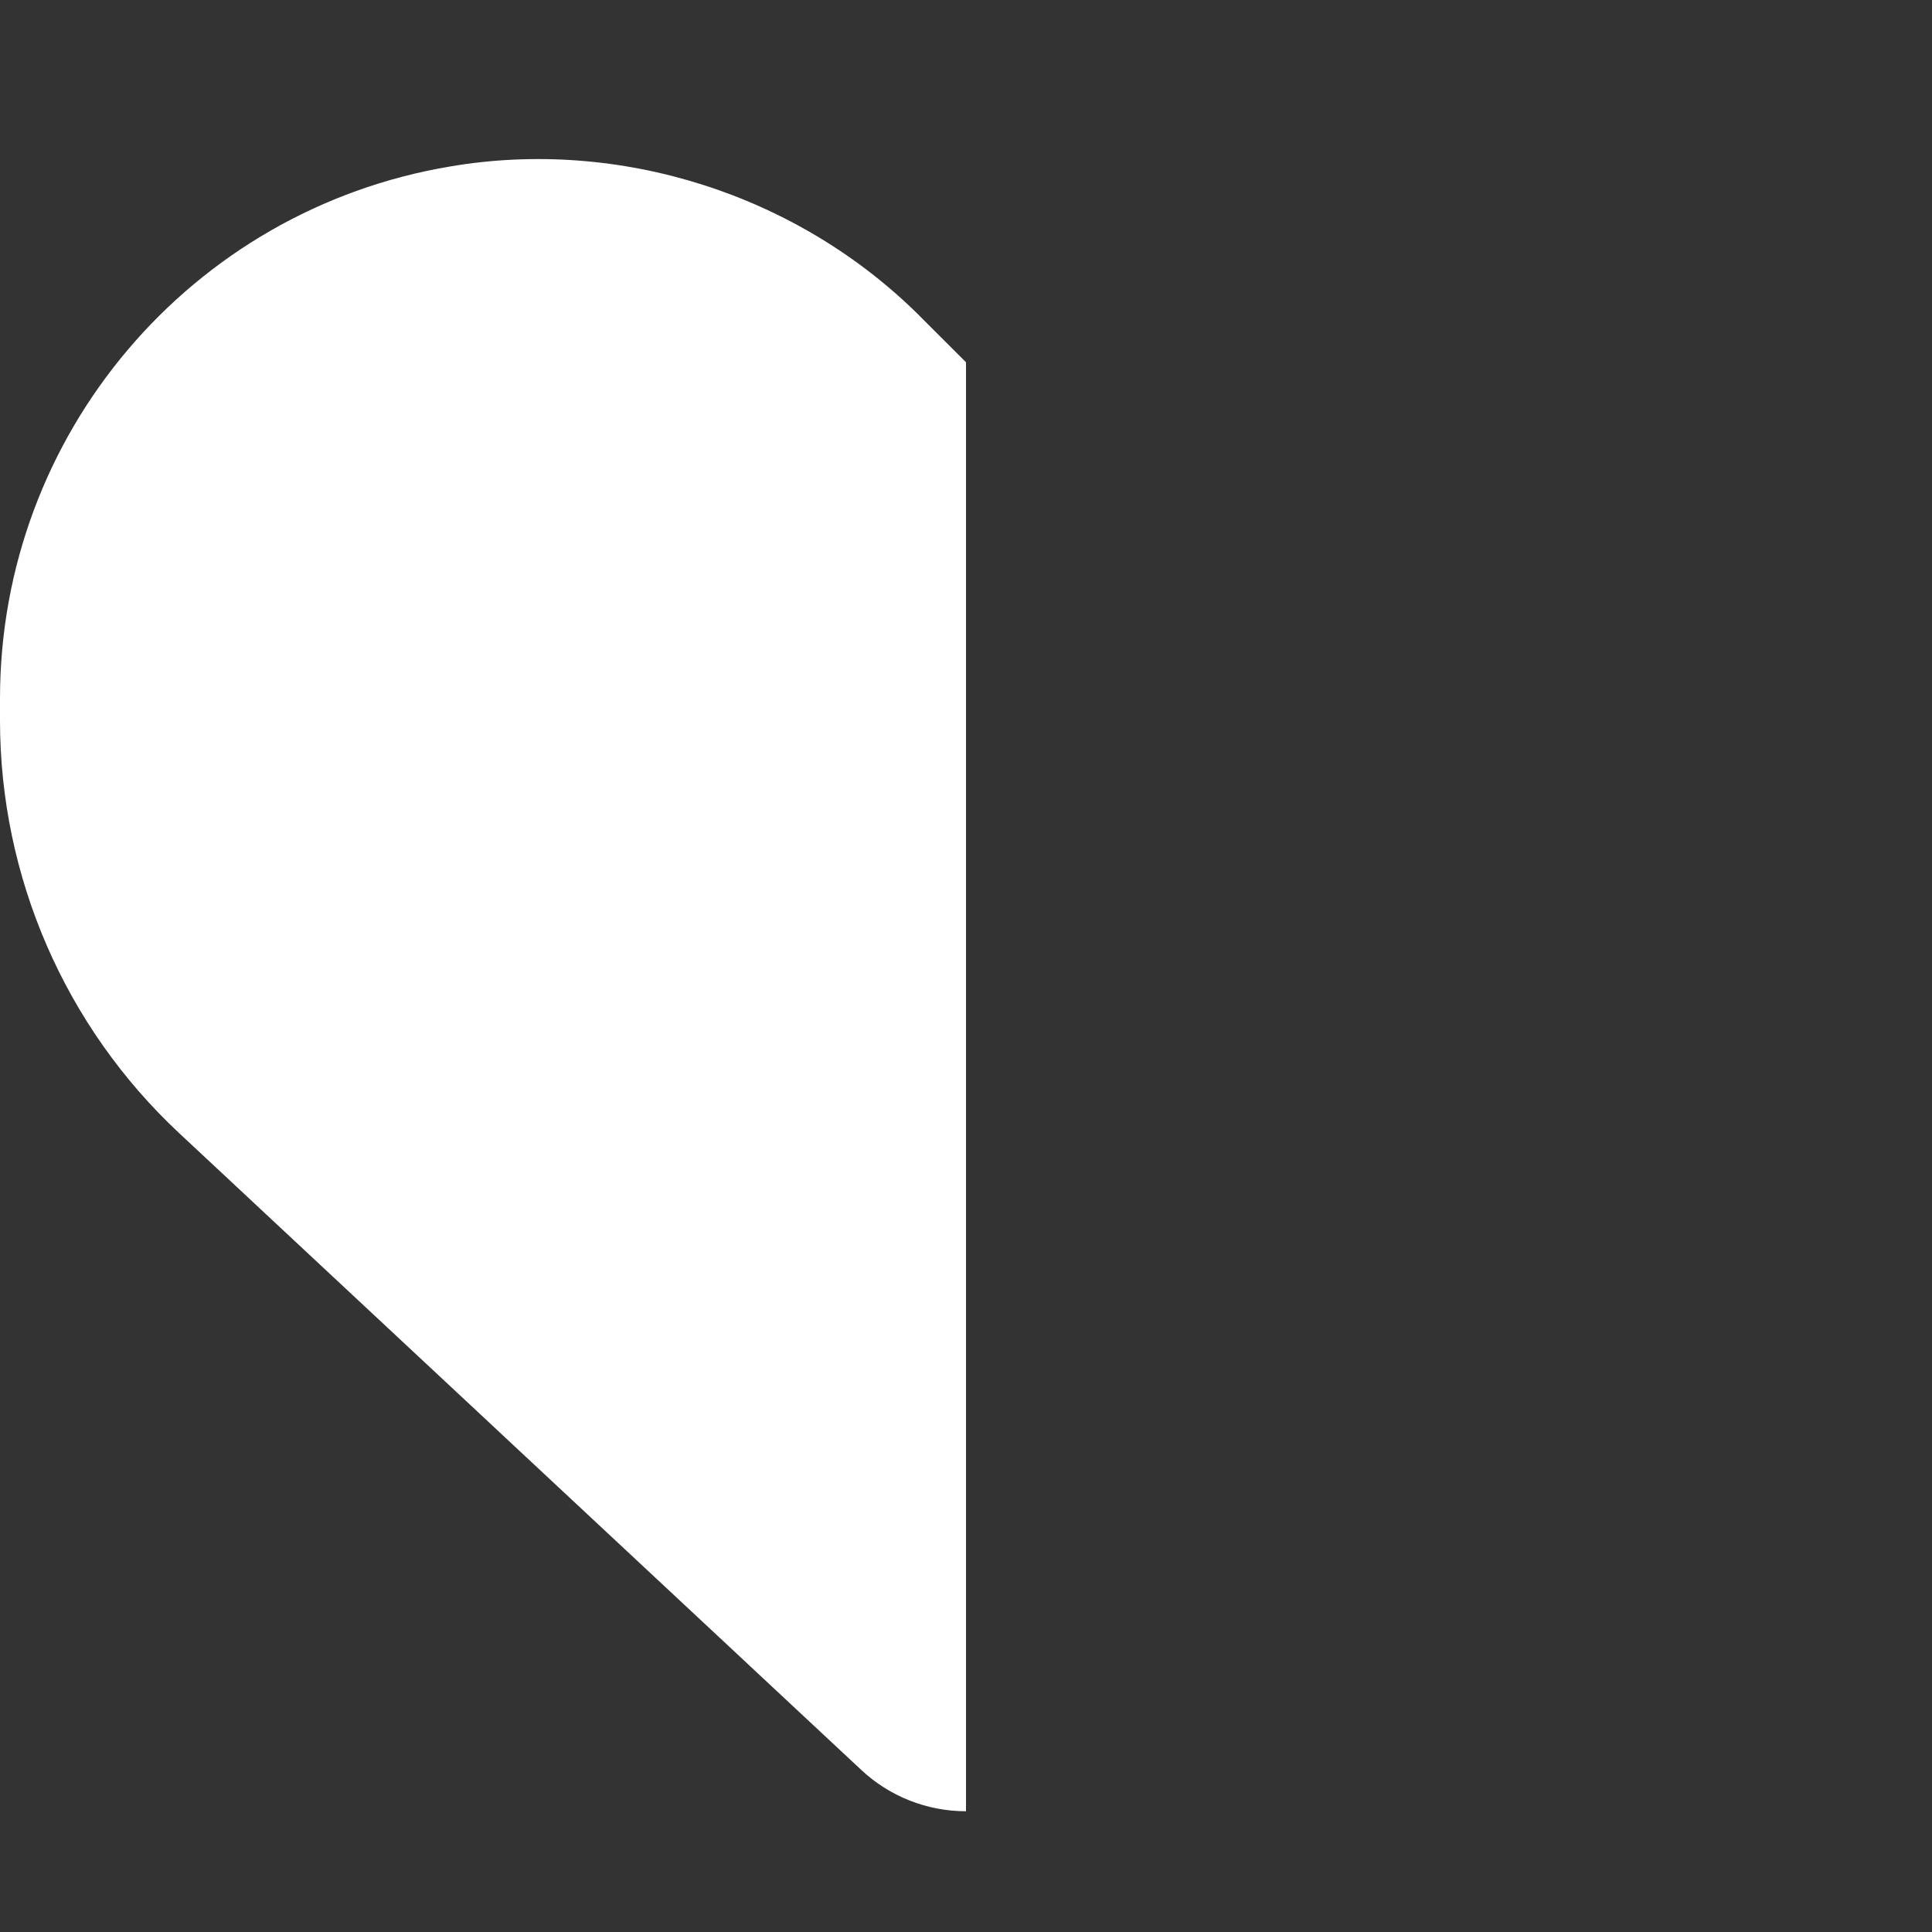 <svg xmlns="http://www.w3.org/2000/svg" viewBox="0 0 512 512"><rect x="0" y="0" width="512" height="512" fill="#333333" stroke="none"/><!--! Font Awesome Pro 6.1.1 by @fontawesome - https://fontawesome.com License - https://fontawesome.com/license (Commercial License) Copyright 2022 Fonticons, Inc. --><path fill="#ffffff" d="M256 96L244 84.02L244 84C211.4 51.37 164.1 36.51 119.4 44.1C50.52 55.58 0 115.2 0 185.1V190.9C0 232.4 17.23 272.1 47.59 300.4L228.3 469.1C235.8 476.1 245.7 480 256 480L256 429.3L256 163.9V96z"/></svg>